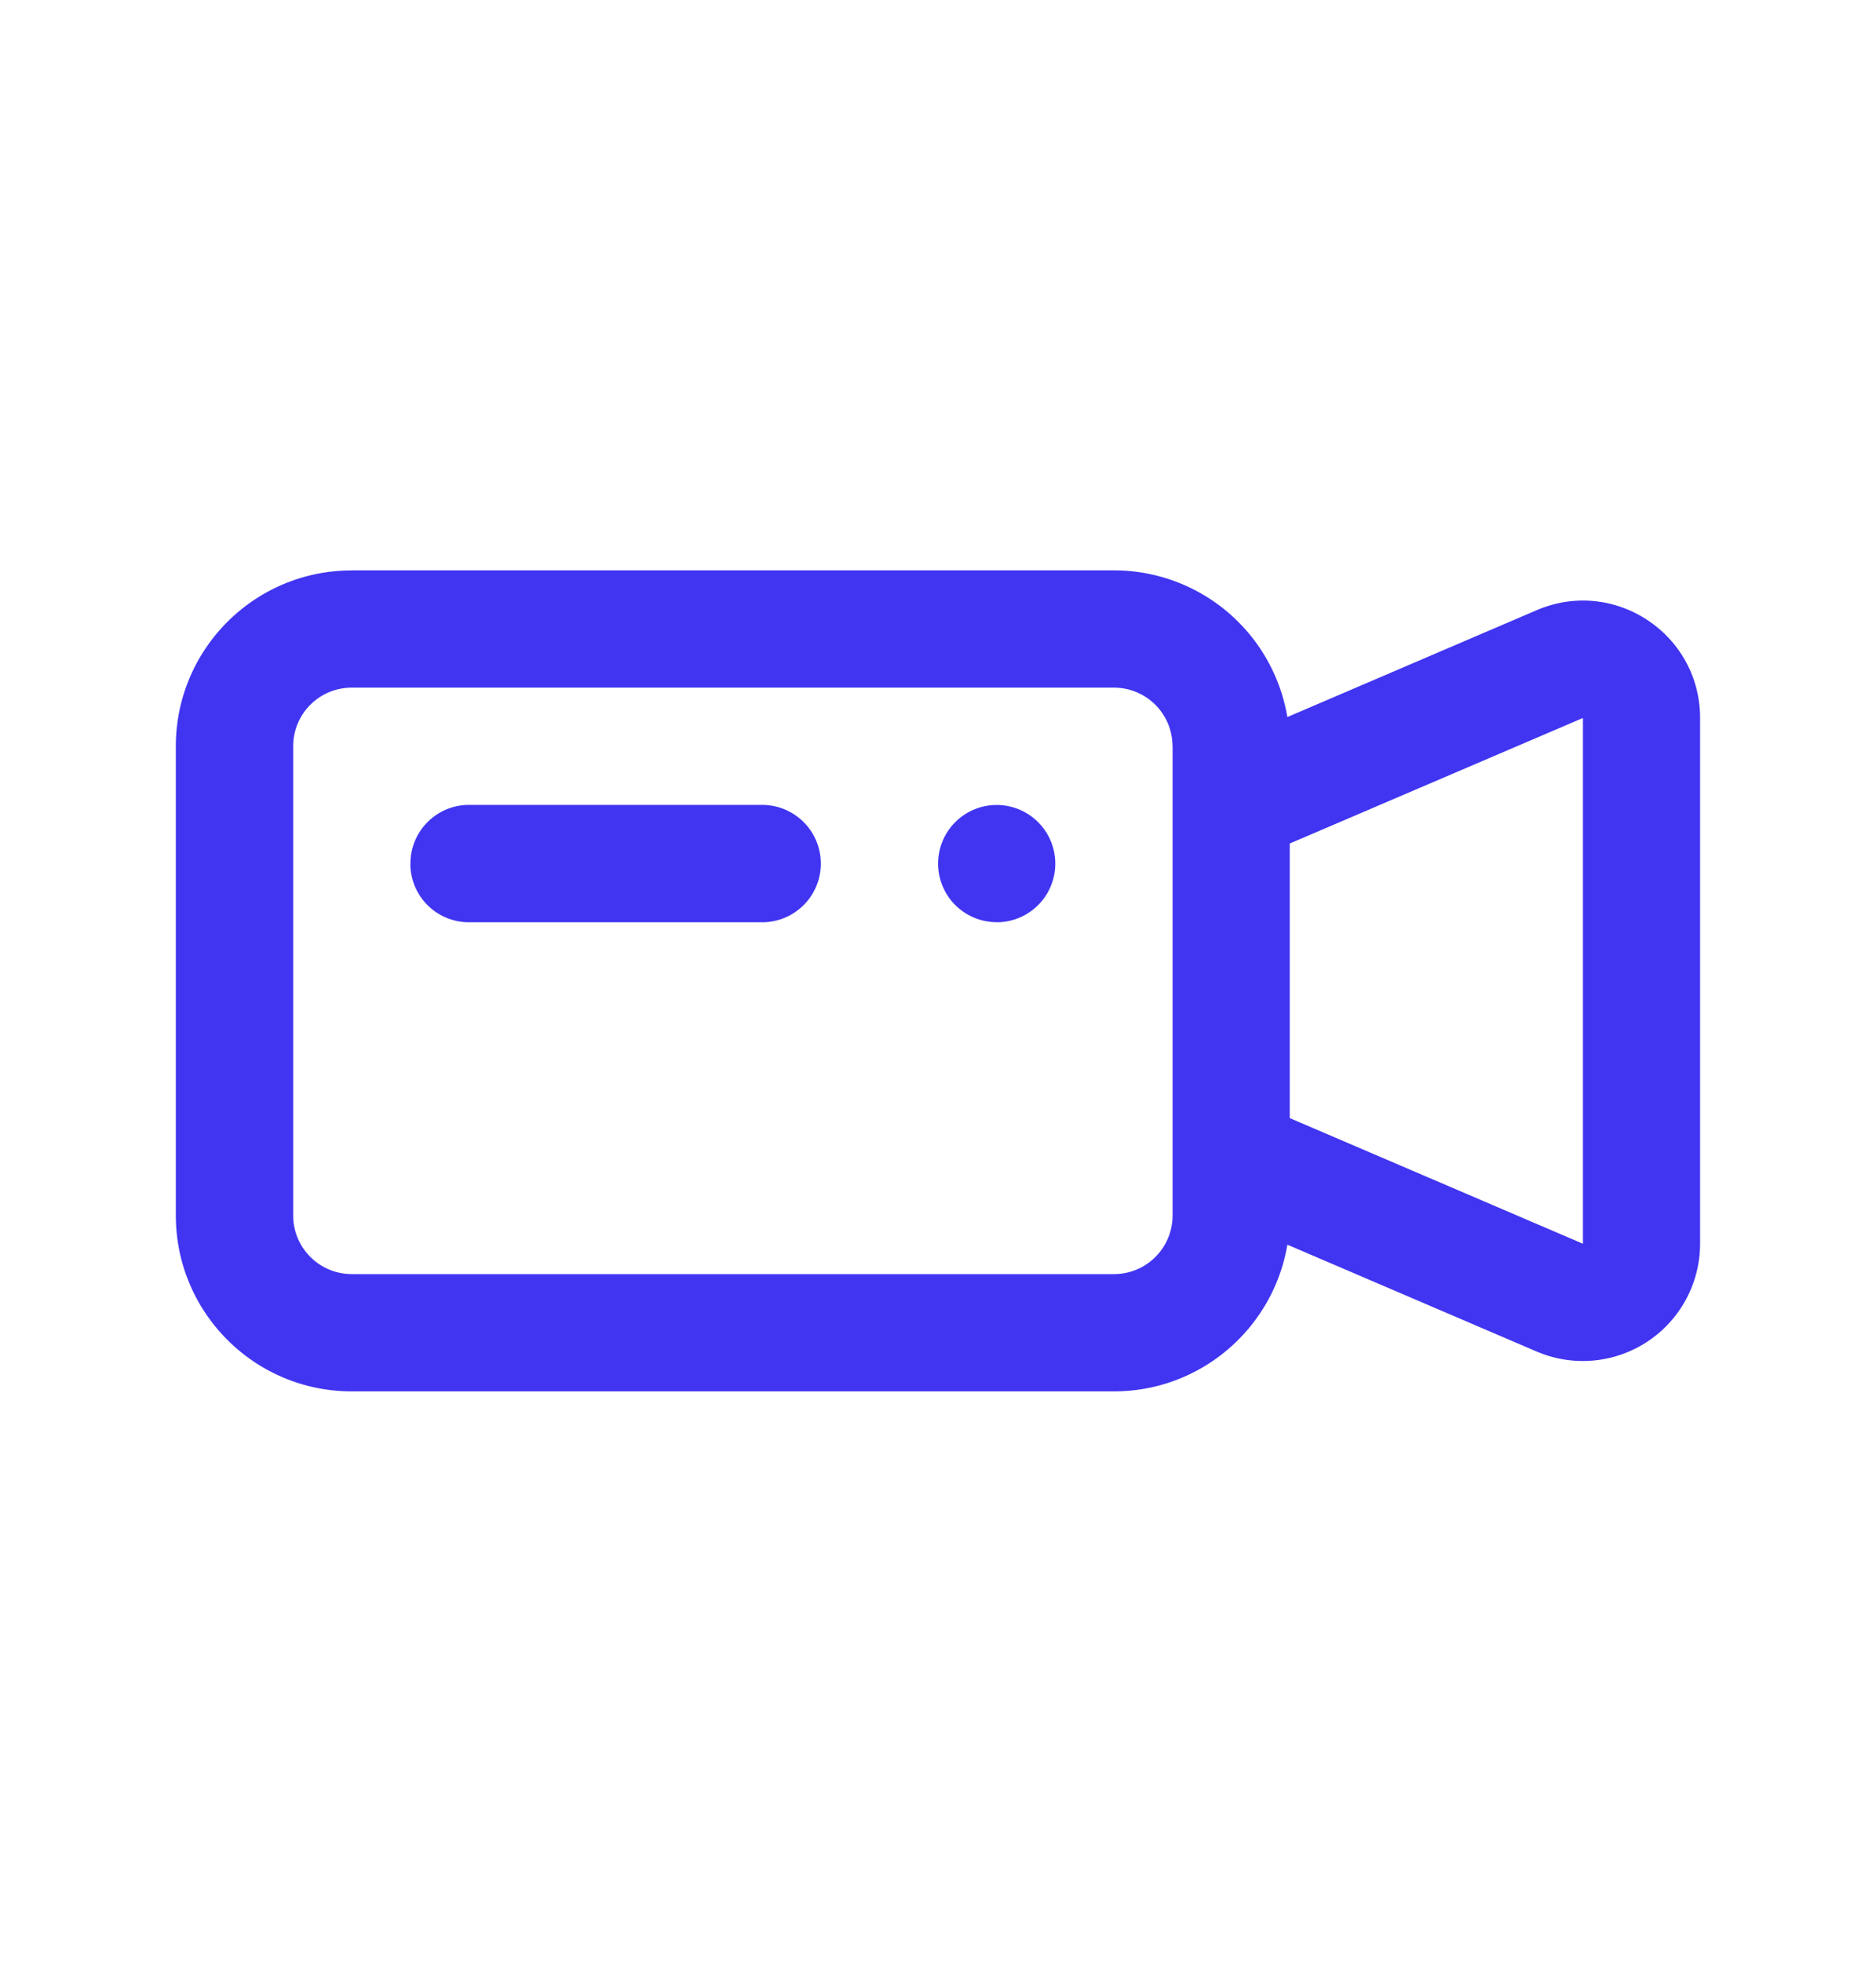 <svg xmlns="http://www.w3.org/2000/svg" width="22" height="23" fill="none"><path fill="#4135F1" d="M4.813 10.125c0-.38.307-.688.687-.688h3.438a.687.687 0 1 1 0 1.376H5.5a.687.687 0 0 1-.688-.688ZM11.688 10.813a.687.687 0 1 0 0-1.375.687.687 0 0 0 0 1.374Z"/><path fill="#4135F1" fill-rule="evenodd" d="M4.125 6.688c-1.14 0-2.063.923-2.063 2.062v5.5c0 1.14.924 2.063 2.063 2.063h8.938c1.022 0 1.87-.744 2.034-1.72l2.924 1.253a1.375 1.375 0 0 0 1.916-1.264V8.418c0-.988-1.009-1.653-1.916-1.264l-2.924 1.253a2.063 2.063 0 0 0-2.034-1.72H4.124Zm11 3.203v3.218l3.438 1.473V8.418L15.124 9.89ZM13.75 8.75a.687.687 0 0 0-.688-.688H4.126a.687.687 0 0 0-.688.688v5.5c0 .38.308.688.688.688h8.938c.38 0 .687-.308.687-.688v-5.5Z" clip-rule="evenodd"/></svg>